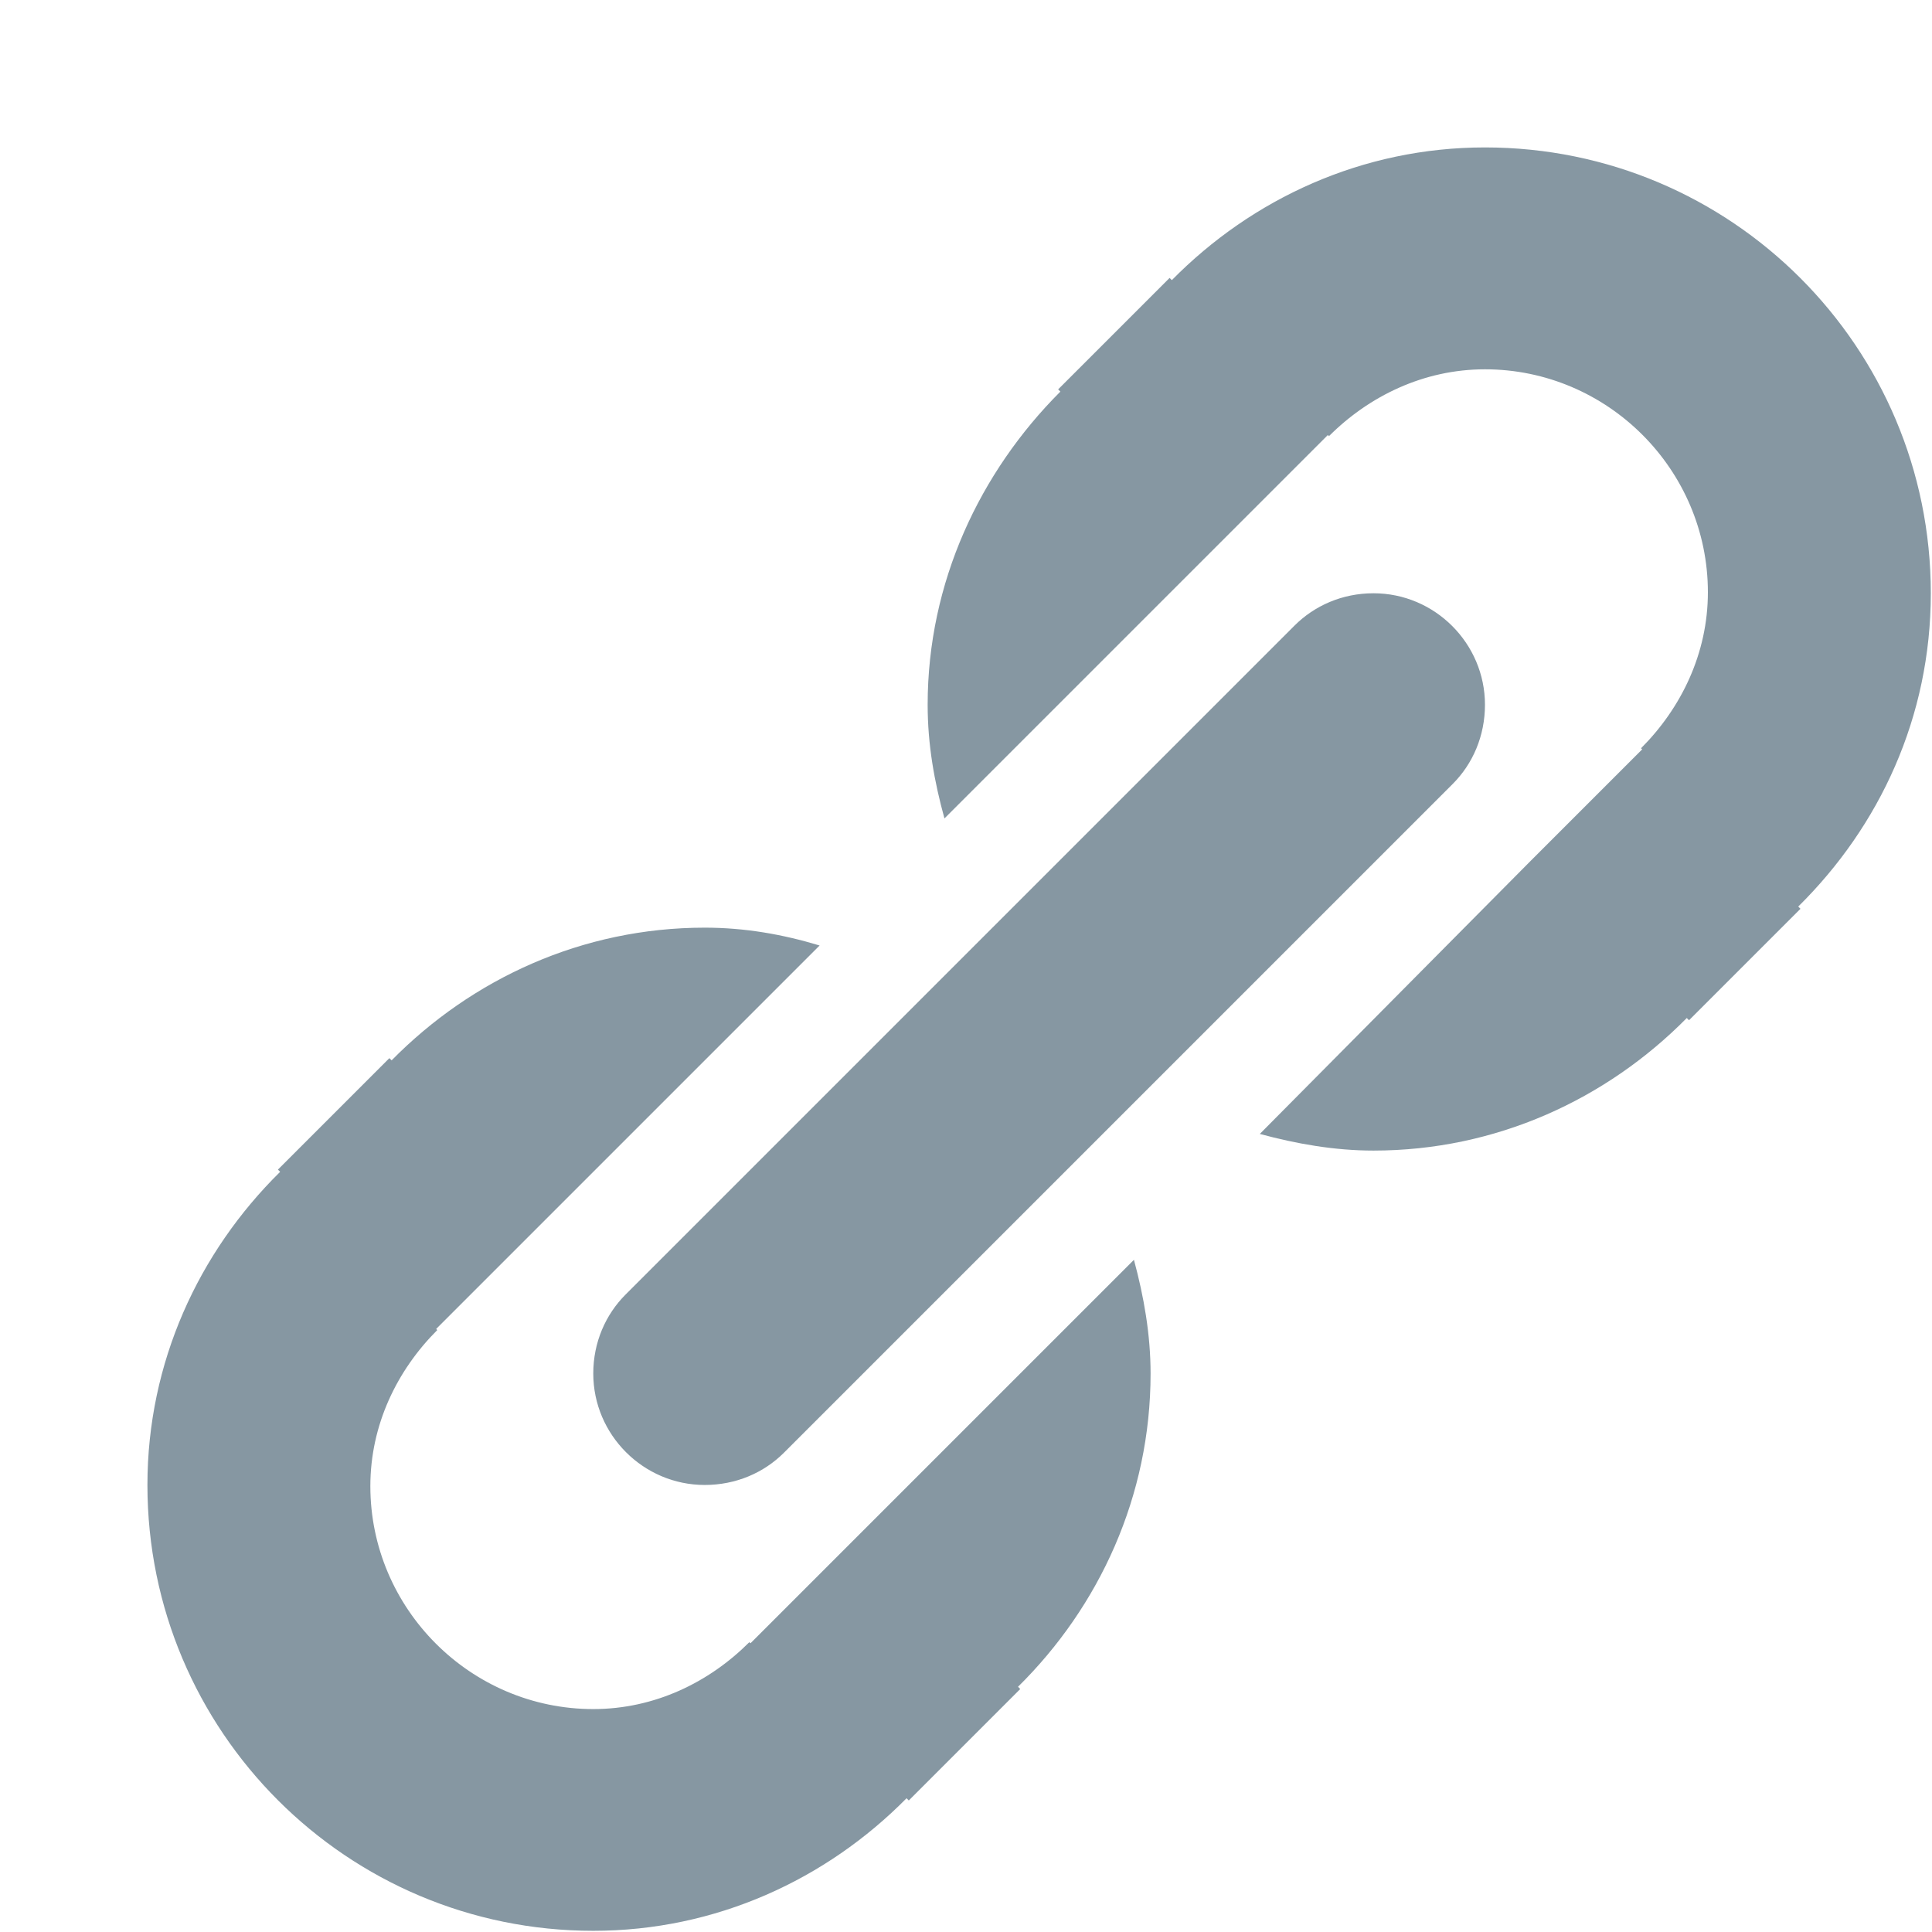 <svg width="13" height="13" viewBox="0 0 13 13" fill="none" xmlns="http://www.w3.org/2000/svg">
  <path fill-rule="evenodd" clip-rule="evenodd" d="M4.742 9.992C4.952 9.992 5.14 9.91 5.275 9.775L9.775 5.275C9.91 5.14 9.992 4.952 9.992 4.742C9.992 4.33 9.655 3.992 9.242 3.992C9.032 3.992 8.845 4.075 8.71 4.21L4.21 8.71C4.075 8.845 3.992 9.032 3.992 9.242C3.992 9.655 4.33 9.992 4.742 9.992ZM7.63 8.477L5.8 10.307L5.05 11.057L5.042 11.05C4.772 11.32 4.405 11.5 3.992 11.5C3.167 11.5 2.492 10.825 2.492 10C2.492 9.587 2.672 9.22 2.942 8.95L2.935 8.942L3.685 8.192L5.515 6.362C5.267 6.287 5.012 6.242 4.742 6.242C3.917 6.242 3.175 6.587 2.635 7.135L2.62 7.12L1.87 7.87L1.885 7.885C1.337 8.425 0.992 9.167 0.992 9.992C0.992 11.65 2.335 12.992 3.992 12.992C4.817 12.992 5.56 12.647 6.1 12.1L6.115 12.115L6.865 11.365L6.85 11.35C7.397 10.81 7.742 10.067 7.742 9.242C7.742 8.98 7.697 8.725 7.63 8.477ZM12.992 3.992C12.992 2.335 11.65 0.992 9.992 0.992C9.167 0.992 8.425 1.337 7.885 1.885L7.87 1.87L7.12 2.62L7.135 2.635C6.595 3.175 6.242 3.917 6.242 4.742C6.242 5.012 6.287 5.26 6.355 5.507L8.185 3.677L8.935 2.927L8.942 2.935C9.212 2.665 9.58 2.485 9.992 2.485C10.817 2.485 11.492 3.16 11.492 3.985C11.492 4.397 11.312 4.765 11.042 5.035L11.05 5.042L10.3 5.792L8.477 7.63C8.725 7.697 8.98 7.742 9.242 7.742C10.067 7.742 10.81 7.397 11.35 6.85L11.365 6.865L12.115 6.115L12.1 6.1C12.647 5.56 12.992 4.825 12.992 3.992Z" fill="#8697A2"/>
</svg>
